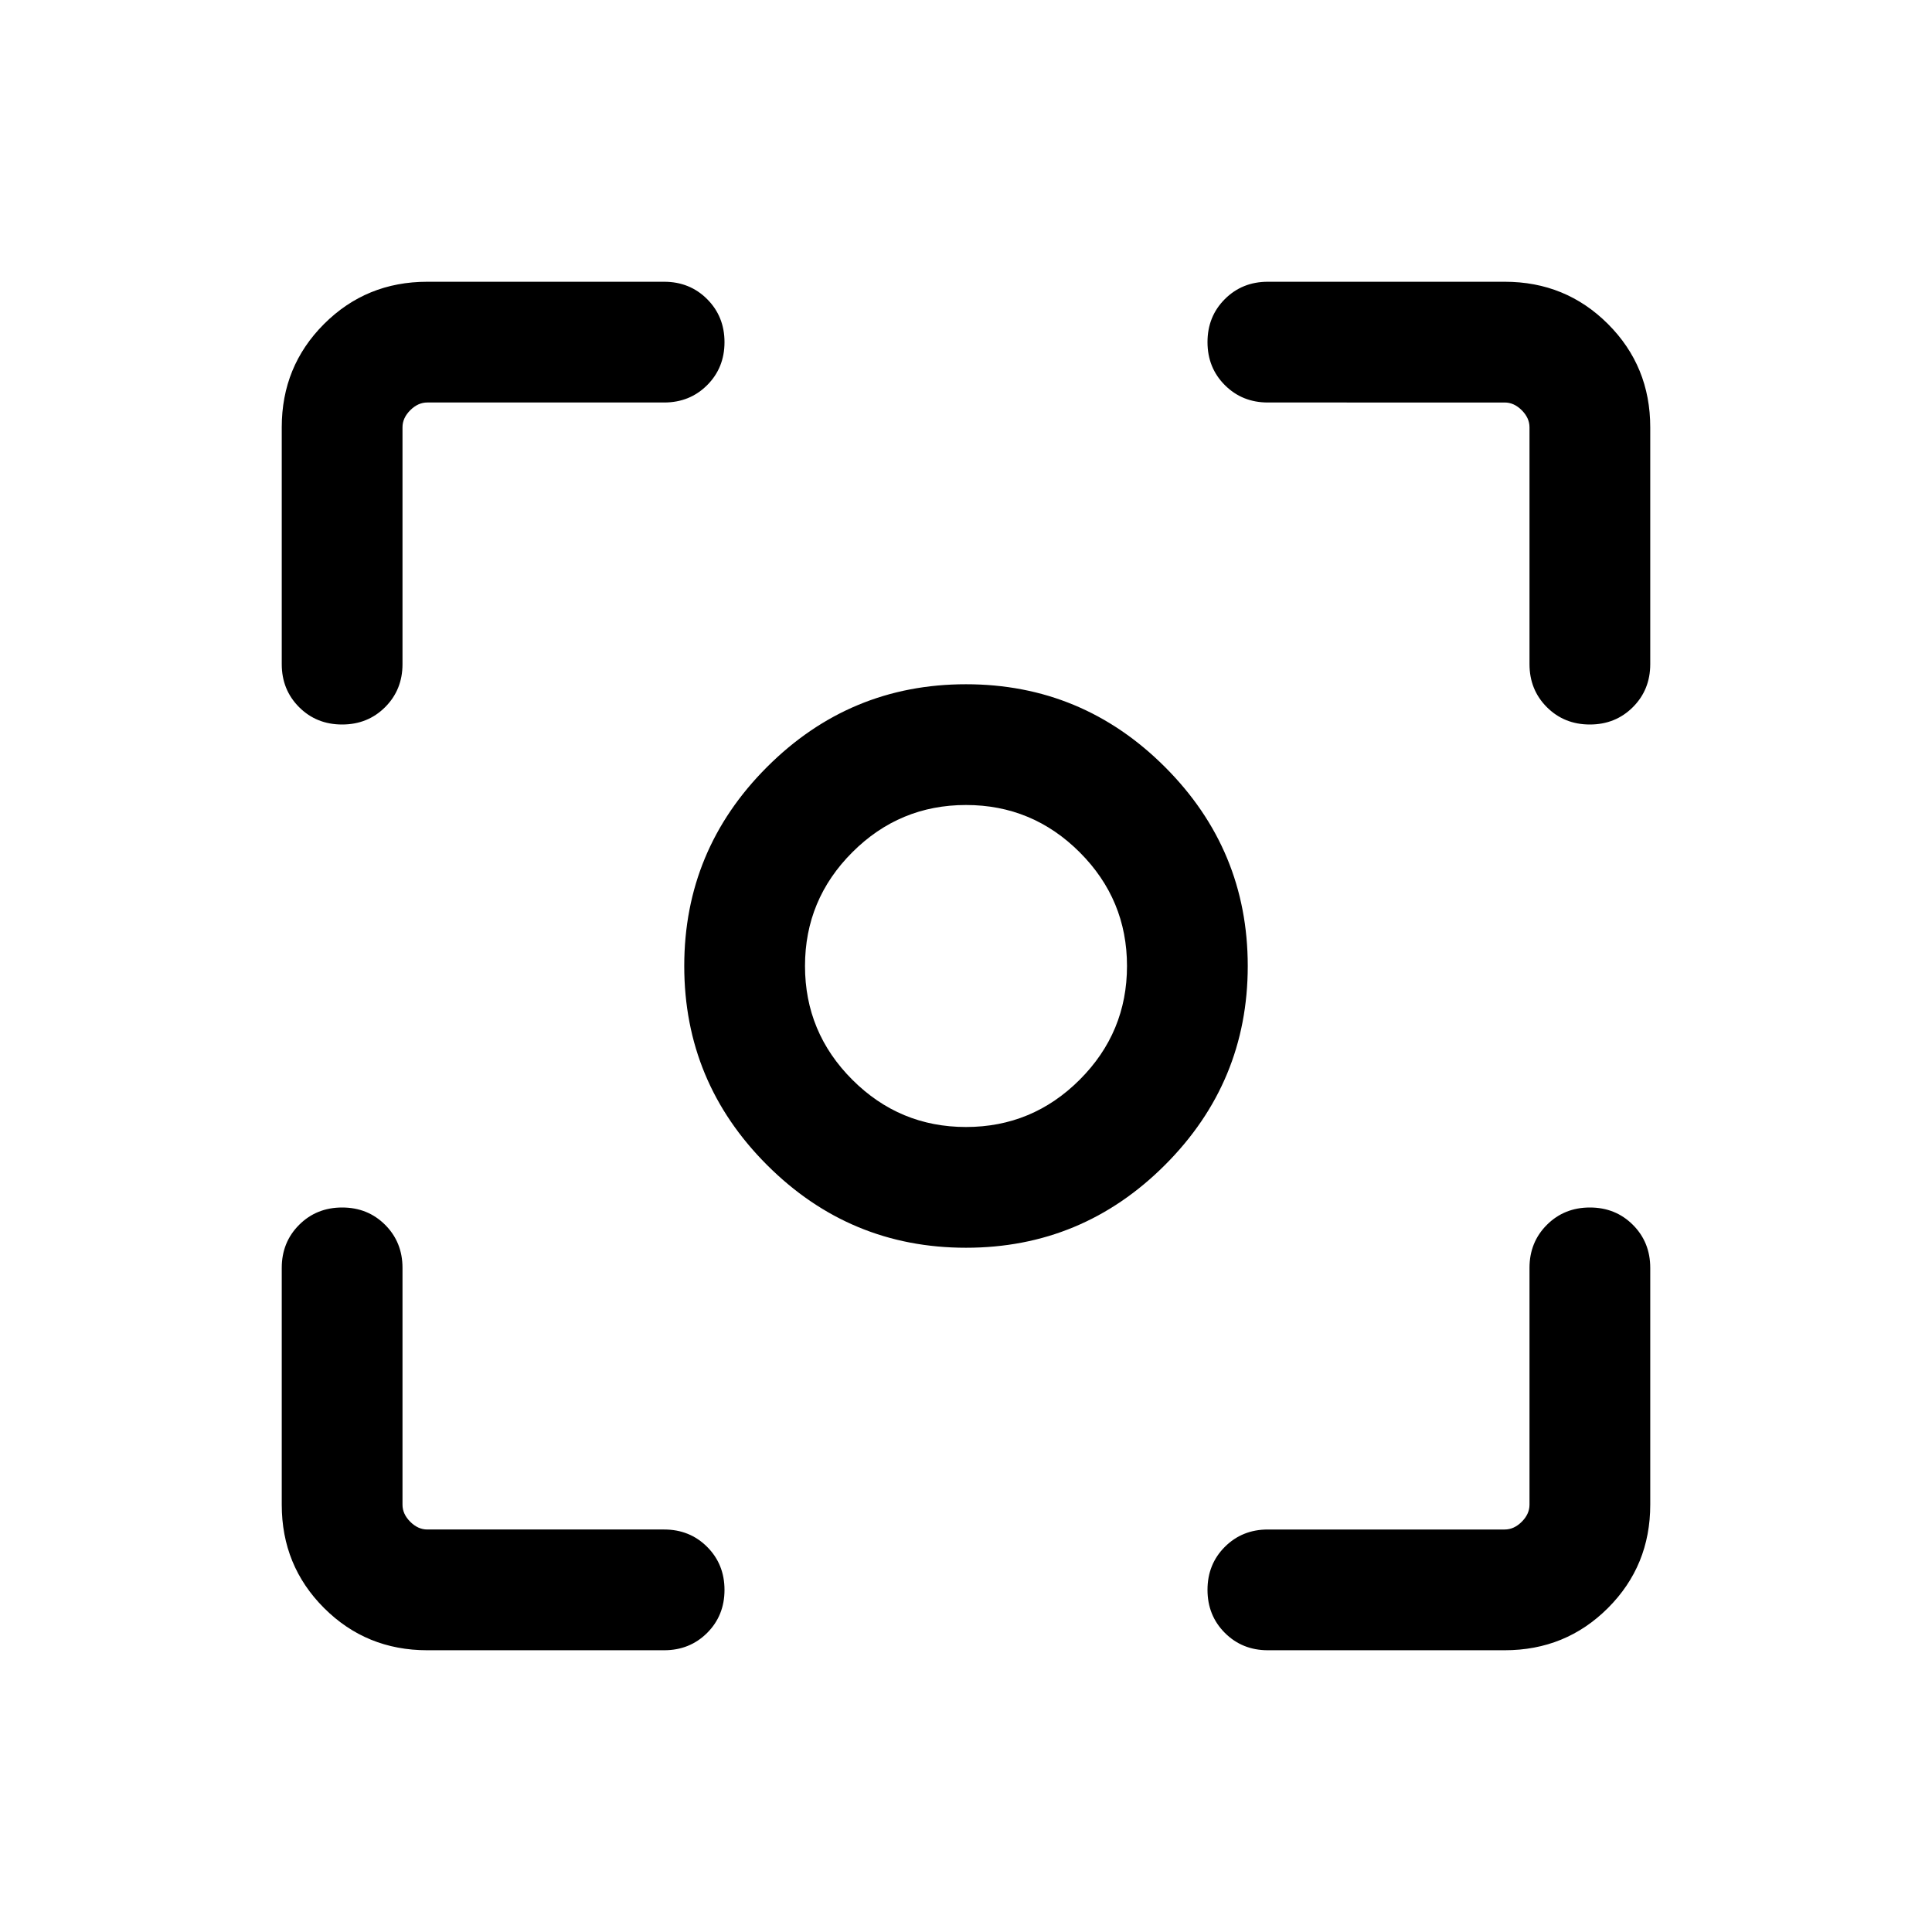 <svg xmlns="http://www.w3.org/2000/svg" height="24" viewBox="0 -960 960 960" width="24"><path d="M212.309-140.001q-30.308 0-51.308-21t-21-51.308v-117.692q0-12.749 8.629-21.374Q157.259-360 170.014-360q12.756 0 21.371 8.625Q200-342.75 200-330.001v117.692q0 4.616 3.846 8.463 3.847 3.846 8.463 3.846h117.692q12.749 0 21.374 8.629Q360-182.743 360-169.987q0 12.755-8.625 21.37-8.625 8.616-21.374 8.616H212.309Zm535.382 0H629.999q-12.749 0-21.374-8.629Q600-157.259 600-170.014q0-12.756 8.625-21.371Q617.25-200 629.999-200h117.692q4.616 0 8.463-3.846 3.846-3.847 3.846-8.463v-117.692q0-12.749 8.629-21.374Q777.257-360 790.013-360q12.755 0 21.37 8.625 8.616 8.625 8.616 21.374v117.692q0 30.308-21 51.308t-51.308 21Zm-607.69-489.998v-117.692q0-30.308 21-51.308t51.308-21h117.692q12.749 0 21.374 8.629Q360-802.741 360-789.986q0 12.756-8.625 21.371Q342.75-760 330.001-760H212.309q-4.616 0-8.463 3.846-3.846 3.847-3.846 8.463v117.692q0 12.749-8.629 21.374Q182.743-600 169.987-600q-12.755 0-21.37-8.625-8.616-8.625-8.616-21.374Zm619.999 0v-117.692q0-4.616-3.846-8.463-3.847-3.846-8.463-3.846H629.999q-12.749 0-21.374-8.629Q600-777.257 600-790.013q0-12.755 8.625-21.37 8.625-8.616 21.374-8.616h117.692q30.308 0 51.308 21t21 51.308v117.692q0 12.749-8.629 21.374Q802.741-600 789.986-600q-12.756 0-21.371-8.625Q760-617.25 760-629.999ZM480-340.001q-57.749 0-98.874-41.125-41.125-41.125-41.125-98.874 0-57.749 41.125-98.874 41.125-41.125 98.874-41.125 57.749 0 98.874 41.125 41.125 41.125 41.125 98.874 0 57.749-41.125 98.874-41.125 41.125-98.874 41.125ZM480-400q33 0 56.5-23.5T560-480q0-33-23.5-56.5T480-560q-33 0-56.5 23.5T400-480q0 33 23.5 56.5T480-400Zm0-80Z"/></svg>